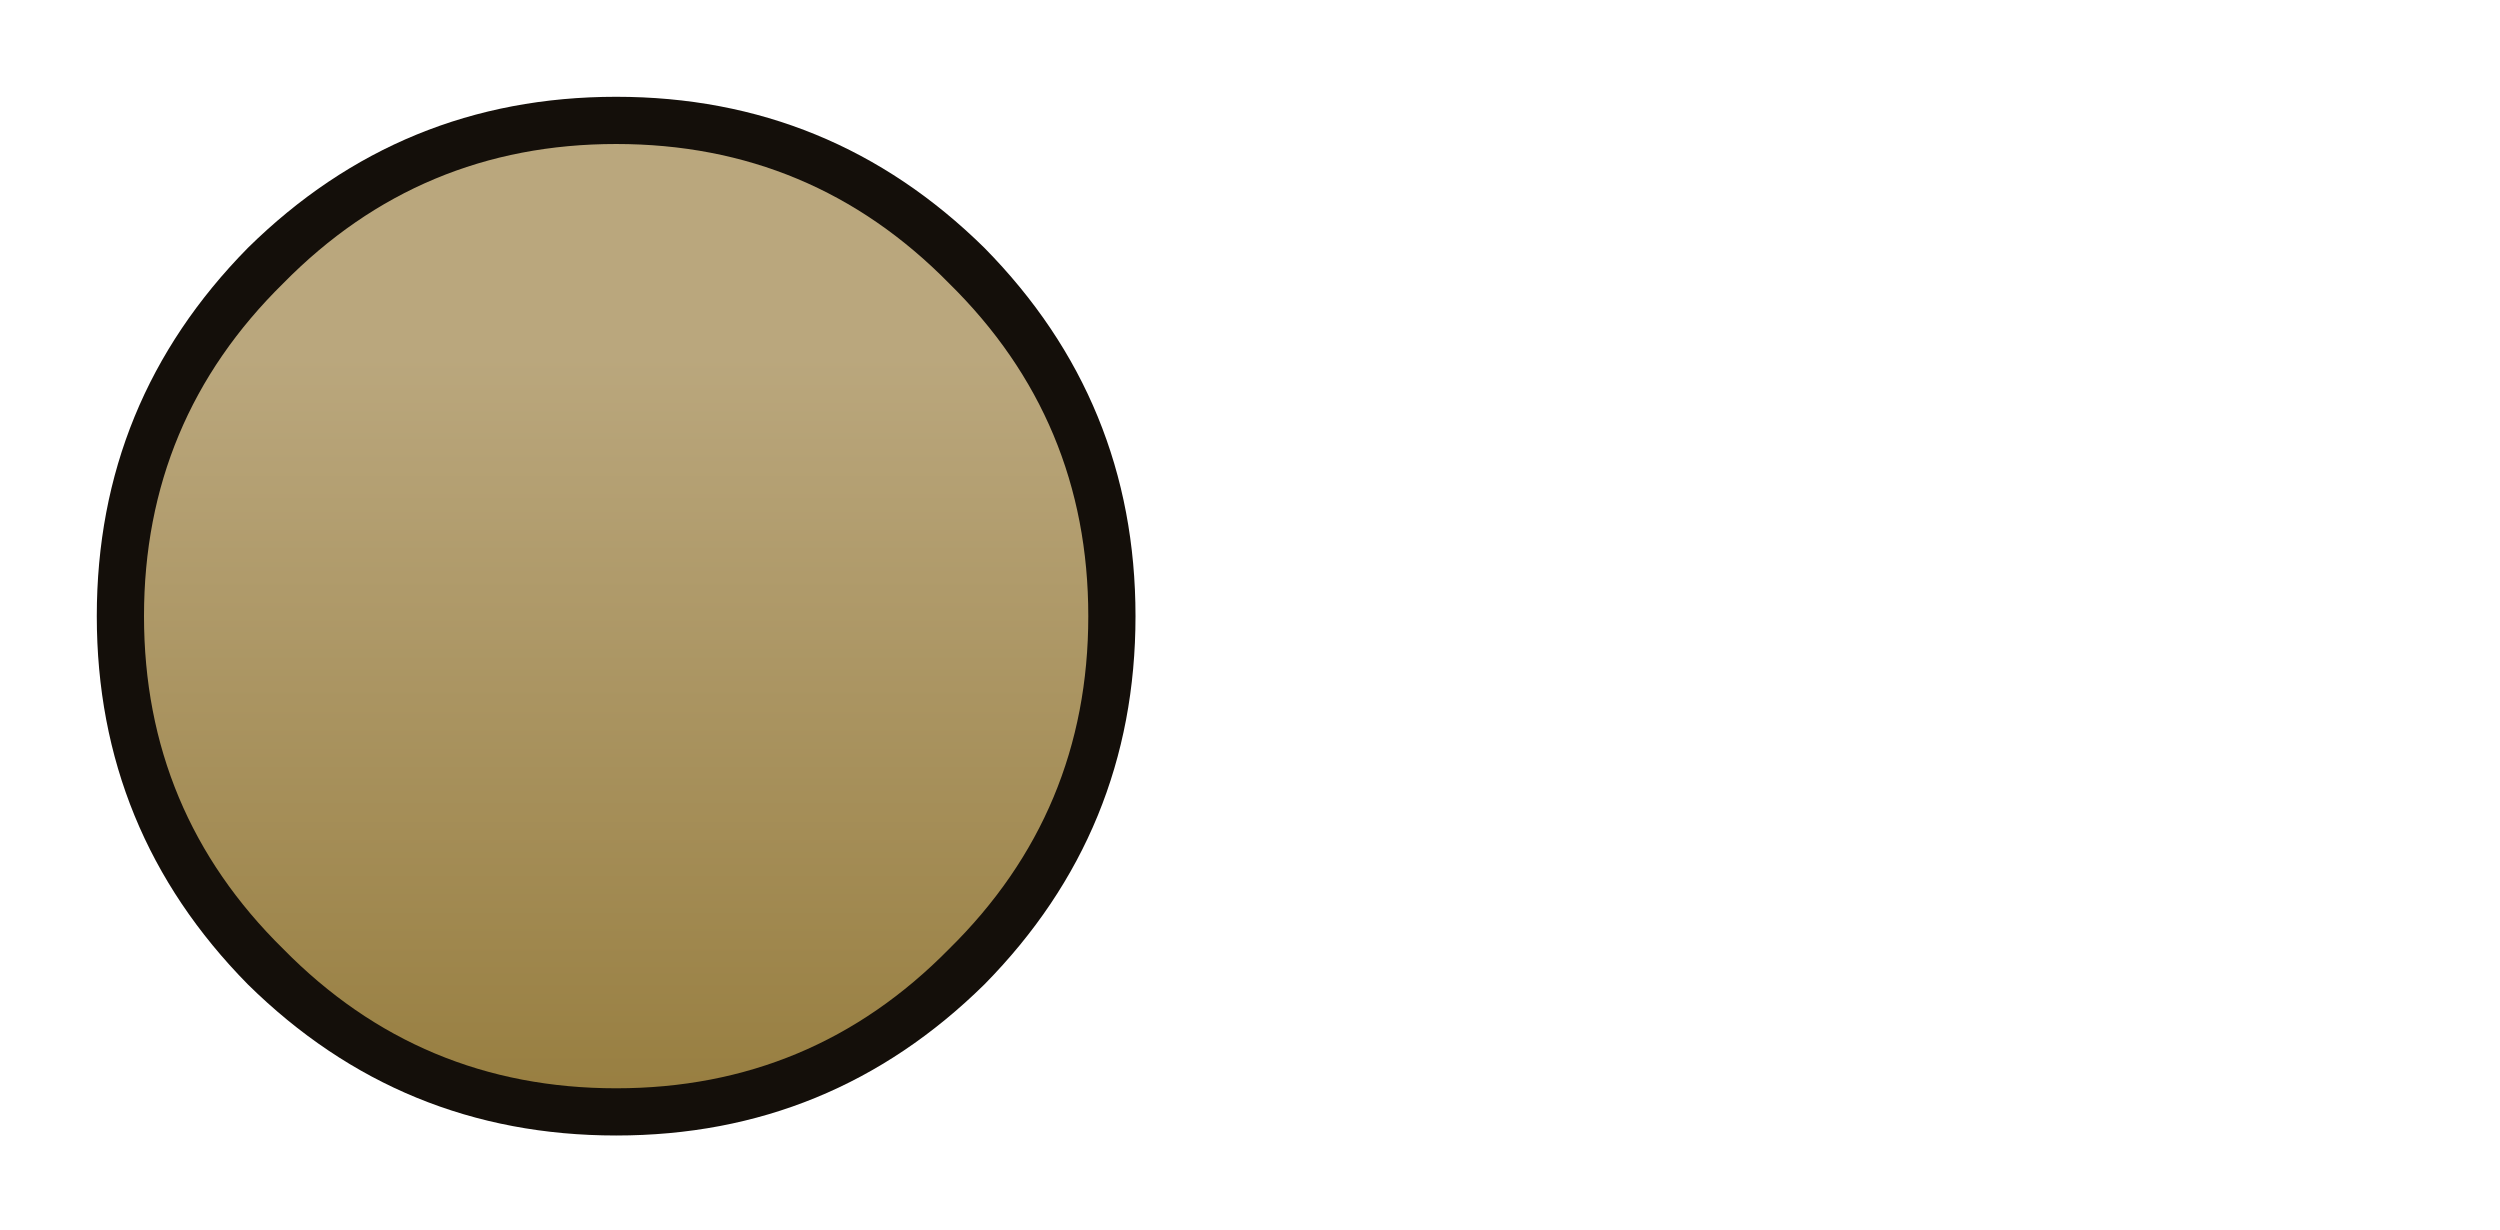 <?xml version="1.0" encoding="UTF-8" standalone="no"?>
<svg xmlns:ffdec="https://www.free-decompiler.com/flash" xmlns:xlink="http://www.w3.org/1999/xlink" ffdec:objectType="frame" height="26.05px" width="52.95px" xmlns="http://www.w3.org/2000/svg">
  <g transform="matrix(1.0, 0.0, 0.0, 1.0, 0.0, 0.0)">
    <use ffdec:characterId="132" height="26.0" transform="matrix(1.0, 0.0, 0.0, 1.0, 0.05, 0.05)" width="26.0" xlink:href="#shape0"/>
    <use ffdec:characterId="61" height="12.8" transform="matrix(1.0, 0.0, 0.0, 1.0, 10.65, 7.2)" width="6.45" xlink:href="#shape1"/>
    <use ffdec:characterId="61" height="12.8" transform="matrix(1.0, 0.0, 0.0, 1.0, 9.85, 6.6)" width="6.45" xlink:href="#shape1"/>
  </g>
  <defs>
    <g id="shape0" transform="matrix(1.0, 0.0, 0.0, 1.0, -0.05, -0.05)">
      <path d="M24.05 13.05 Q24.05 8.5 20.85 5.25 17.6 2.05 13.05 2.05 8.5 2.05 5.25 5.25 2.05 8.5 2.05 13.05 2.05 17.6 5.25 20.85 8.5 24.05 13.05 24.05 17.6 24.05 20.85 20.85 24.05 17.6 24.05 13.05 L24.05 13.05" fill="#140f0a" fill-rule="evenodd" stroke="none"/>
      <path d="M23.05 13.05 Q23.05 8.9 20.1 6.0 17.2 3.05 13.05 3.05 8.9 3.05 6.0 6.0 3.05 8.9 3.05 13.05 3.05 17.2 6.0 20.1 8.9 23.05 13.05 23.05 17.2 23.05 20.1 20.1 23.05 17.2 23.05 13.05 L23.05 13.05" fill="url(#gradient0)" fill-rule="evenodd" stroke="none"/>
    </g>
    <linearGradient gradientTransform="matrix(0.0, -0.012, 0.012, 0.0, 15.05, 17.4)" gradientUnits="userSpaceOnUse" id="gradient0" spreadMethod="pad" x1="-819.2" x2="819.2">
      <stop offset="0.0" stop-color="#8f7431"/>
      <stop offset="1.0" stop-color="#baa77d"/>
    </linearGradient>
    <g id="shape1" transform="matrix(1.0, 0.0, 0.0, 1.0, 0.0, 0.0)">
      <path d="M3.35 4.6 L4.75 0.0 6.45 0.0 4.1 6.3 6.45 12.8 4.75 12.8 3.95 10.55 3.55 9.3 3.25 8.0 3.2 8.0 3.1 8.75 2.9 9.5 1.85 12.8 0.0 12.8 2.45 6.3 0.15 0.0 1.85 0.0 2.65 2.25 3.05 3.4 3.35 4.6" fill="#000000" fill-opacity="0.0" fill-rule="evenodd" stroke="none"/>
    </g>
  </defs>
</svg>
